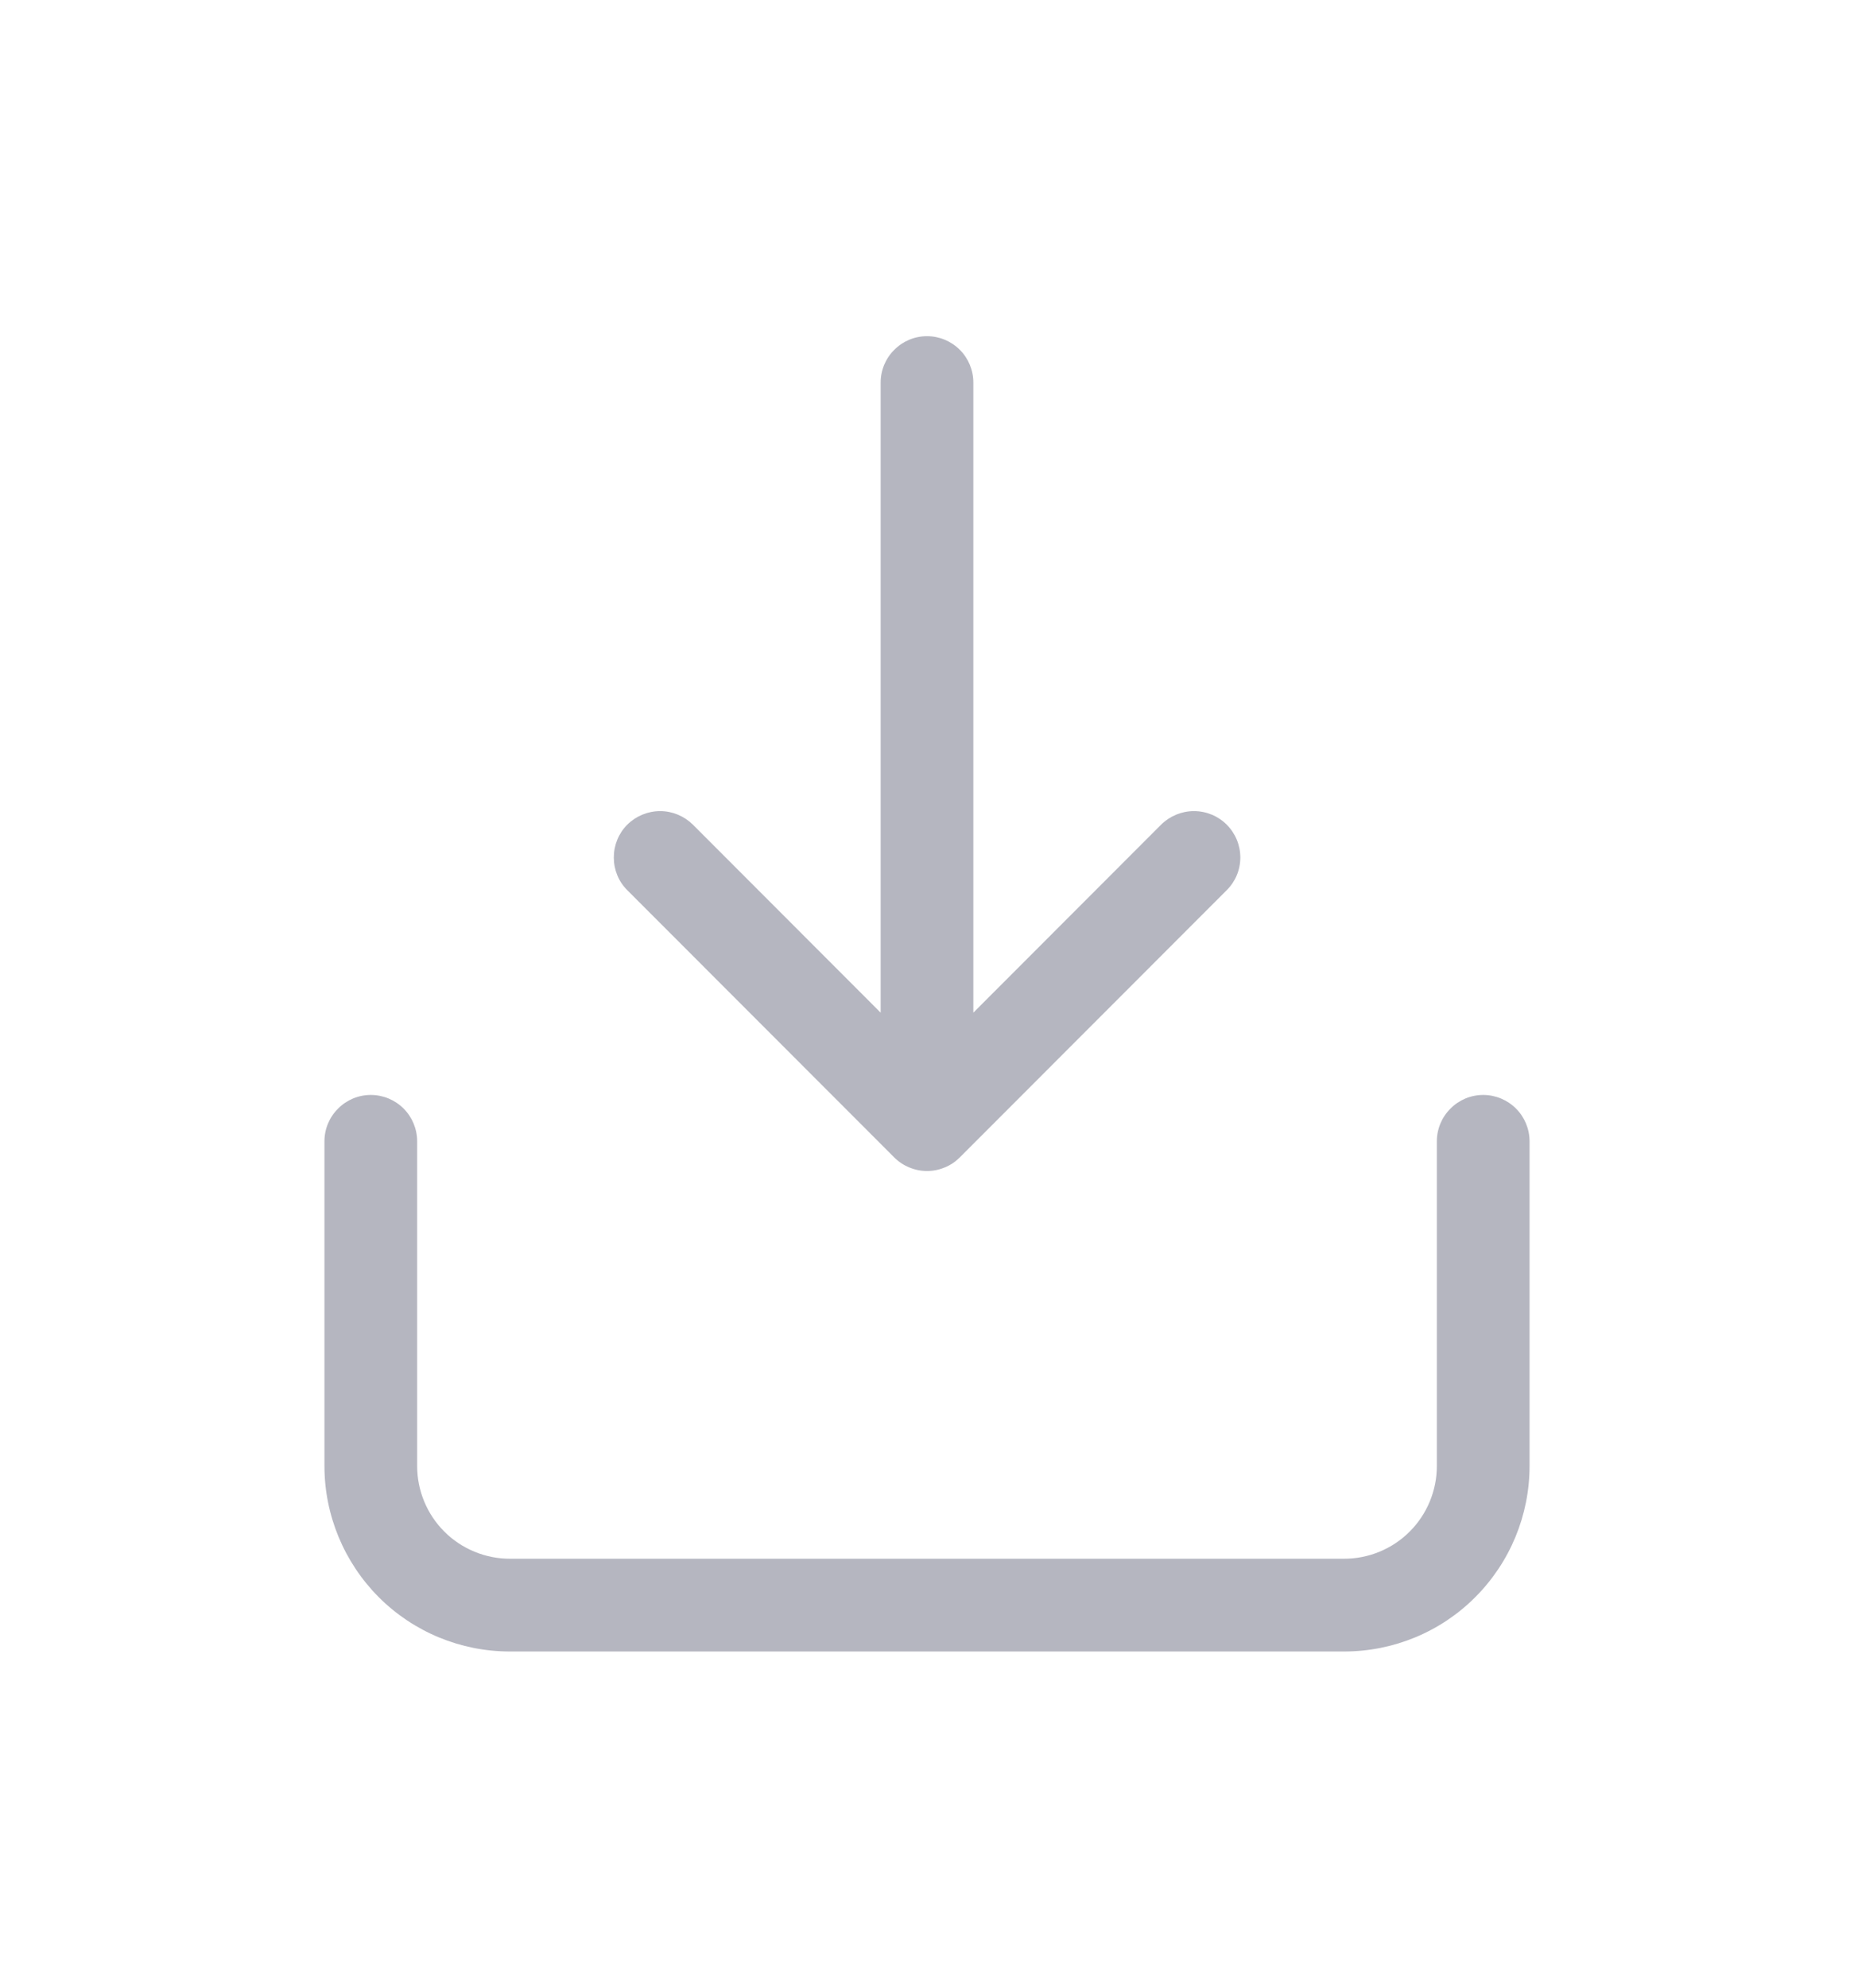 <svg width="14" height="15" viewBox="0 0 14 15" fill="none" xmlns="http://www.w3.org/2000/svg">
<path d="M11.2 8.263C11.107 8.263 11.018 8.3 10.953 8.366C10.887 8.431 10.85 8.52 10.85 8.613V11.063C10.85 11.249 10.776 11.427 10.645 11.558C10.514 11.689 10.336 11.763 10.15 11.763H3.85C3.665 11.763 3.486 11.689 3.355 11.558C3.224 11.427 3.15 11.249 3.15 11.063V8.613C3.15 8.52 3.113 8.431 3.048 8.366C2.982 8.3 2.893 8.263 2.8 8.263C2.707 8.263 2.618 8.3 2.553 8.366C2.487 8.431 2.45 8.52 2.45 8.613V11.063C2.45 11.434 2.598 11.79 2.86 12.053C3.123 12.316 3.479 12.463 3.85 12.463H10.15C10.521 12.463 10.878 12.316 11.14 12.053C11.403 11.79 11.55 11.434 11.55 11.063V8.613C11.55 8.52 11.513 8.431 11.448 8.366C11.382 8.3 11.293 8.263 11.2 8.263Z" fill="#B5B6C0"/>
<path d="M6.752 8.734C6.785 8.767 6.824 8.793 6.866 8.81C6.909 8.828 6.954 8.837 7 8.837C7.046 8.837 7.092 8.828 7.134 8.81C7.177 8.793 7.215 8.767 7.248 8.734L9.263 6.718C9.329 6.653 9.366 6.564 9.366 6.471C9.366 6.378 9.329 6.289 9.263 6.223C9.198 6.158 9.109 6.121 9.016 6.121C8.923 6.121 8.834 6.158 8.768 6.223L7.35 7.642V2.887C7.35 2.794 7.313 2.705 7.248 2.64C7.182 2.574 7.093 2.537 7 2.537C6.907 2.537 6.818 2.574 6.753 2.64C6.687 2.705 6.65 2.794 6.65 2.887V7.642L5.232 6.223C5.166 6.158 5.077 6.121 4.985 6.121C4.892 6.121 4.803 6.158 4.737 6.223C4.671 6.289 4.635 6.378 4.635 6.471C4.635 6.564 4.671 6.653 4.737 6.718L6.752 8.734Z" fill="#B5B6C0"/>
</svg>
